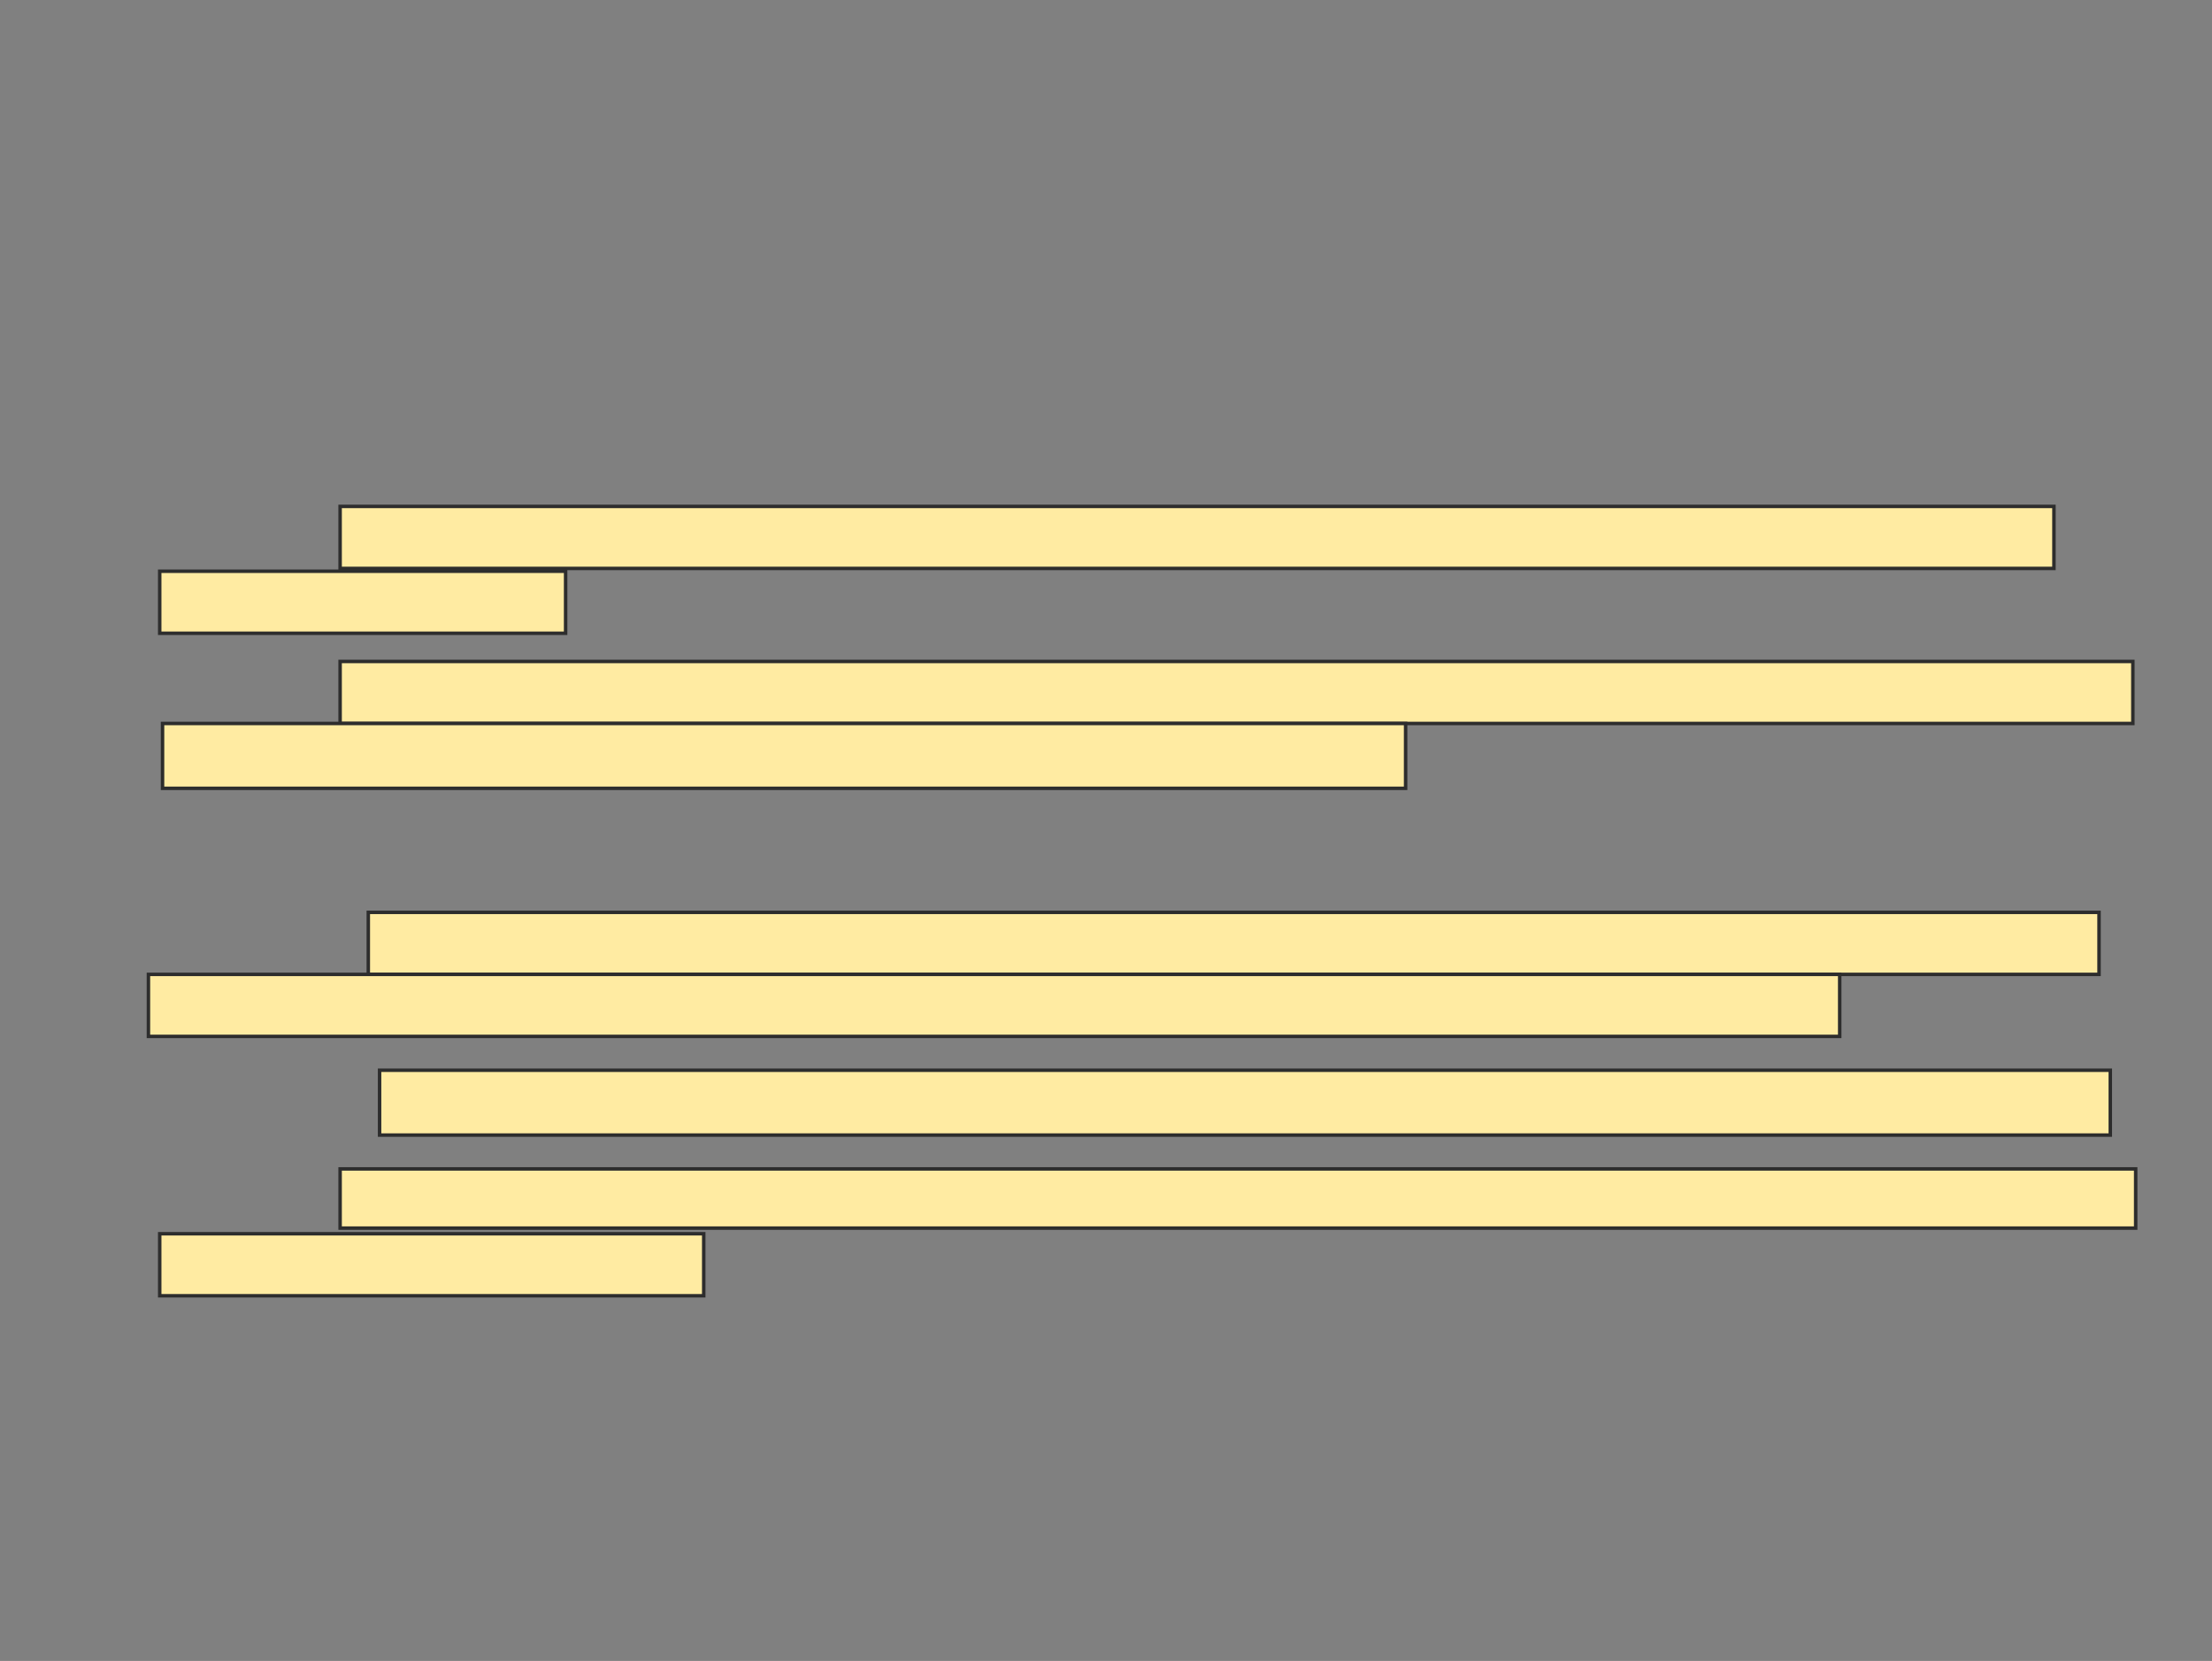 <svg xmlns="http://www.w3.org/2000/svg" width="638" height="479">
 <rect width="100%" height="100%" fill="#808080" stroke="none"/>
 <!-- Created with Image Occlusion Enhanced -->
 <g>
  <title>Labels</title>
 </g>
 <g>
  <title>Masks</title>
  <g id="c878eb9d3be743bca1edc07ca8a86b64-ao-1">
   <rect fill="#FFEBA2" stroke-dasharray="null" stroke-linejoin="null" stroke-linecap="null" x="98.098" y="146.041" width="494.309" height="17.886" stroke="#2D2D2D"/>
   <rect fill="#FFEBA2" stroke="#2D2D2D" stroke-dasharray="null" stroke-linejoin="null" stroke-linecap="null" x="46.065" y="164.74" width="117.073" height="17.886"/>
  </g>
  <g id="c878eb9d3be743bca1edc07ca8a86b64-ao-2">
   <rect fill="#FFEBA2" stroke="#2D2D2D" stroke-dasharray="null" stroke-linejoin="null" stroke-linecap="null" x="98.098" y="190.756" width="517.073" height="17.886"/>
   <rect fill="#FFEBA2" stroke="#2D2D2D" stroke-dasharray="null" stroke-linejoin="null" stroke-linecap="null" x="46.878" y="208.642" width="358.537" height="18.699"/>
  </g>
  
  <g id="c878eb9d3be743bca1edc07ca8a86b64-ao-4">
   <rect fill="#FFEBA2" stroke="#2D2D2D" stroke-dasharray="null" stroke-linejoin="null" stroke-linecap="null" x="106.228" y="263.114" width="499.187" height="17.886"/>
   <rect fill="#FFEBA2" stroke-dasharray="null" stroke-linejoin="null" stroke-linecap="null" x="42.813" y="281" width="487.805" height="17.886" stroke="#2D2D2D"/>
  </g>
  <rect fill="#FFEBA2" stroke="#2D2D2D" stroke-dasharray="null" stroke-linejoin="null" stroke-linecap="null" x="109.48" y="308.642" width="499.187" height="18.699" id="c878eb9d3be743bca1edc07ca8a86b64-ao-5"/>
  <g id="c878eb9d3be743bca1edc07ca8a86b64-ao-6">
   <rect fill="#FFEBA2" stroke="#2D2D2D" stroke-dasharray="null" stroke-linejoin="null" stroke-linecap="null" x="98.098" y="337.098" width="517.886" height="17.073"/>
   <rect fill="#FFEBA2" stroke-dasharray="null" stroke-linejoin="null" stroke-linecap="null" x="46.065" y="355.797" width="156.911" height="17.886" stroke="#2D2D2D"/>
  </g>
 </g>
</svg>